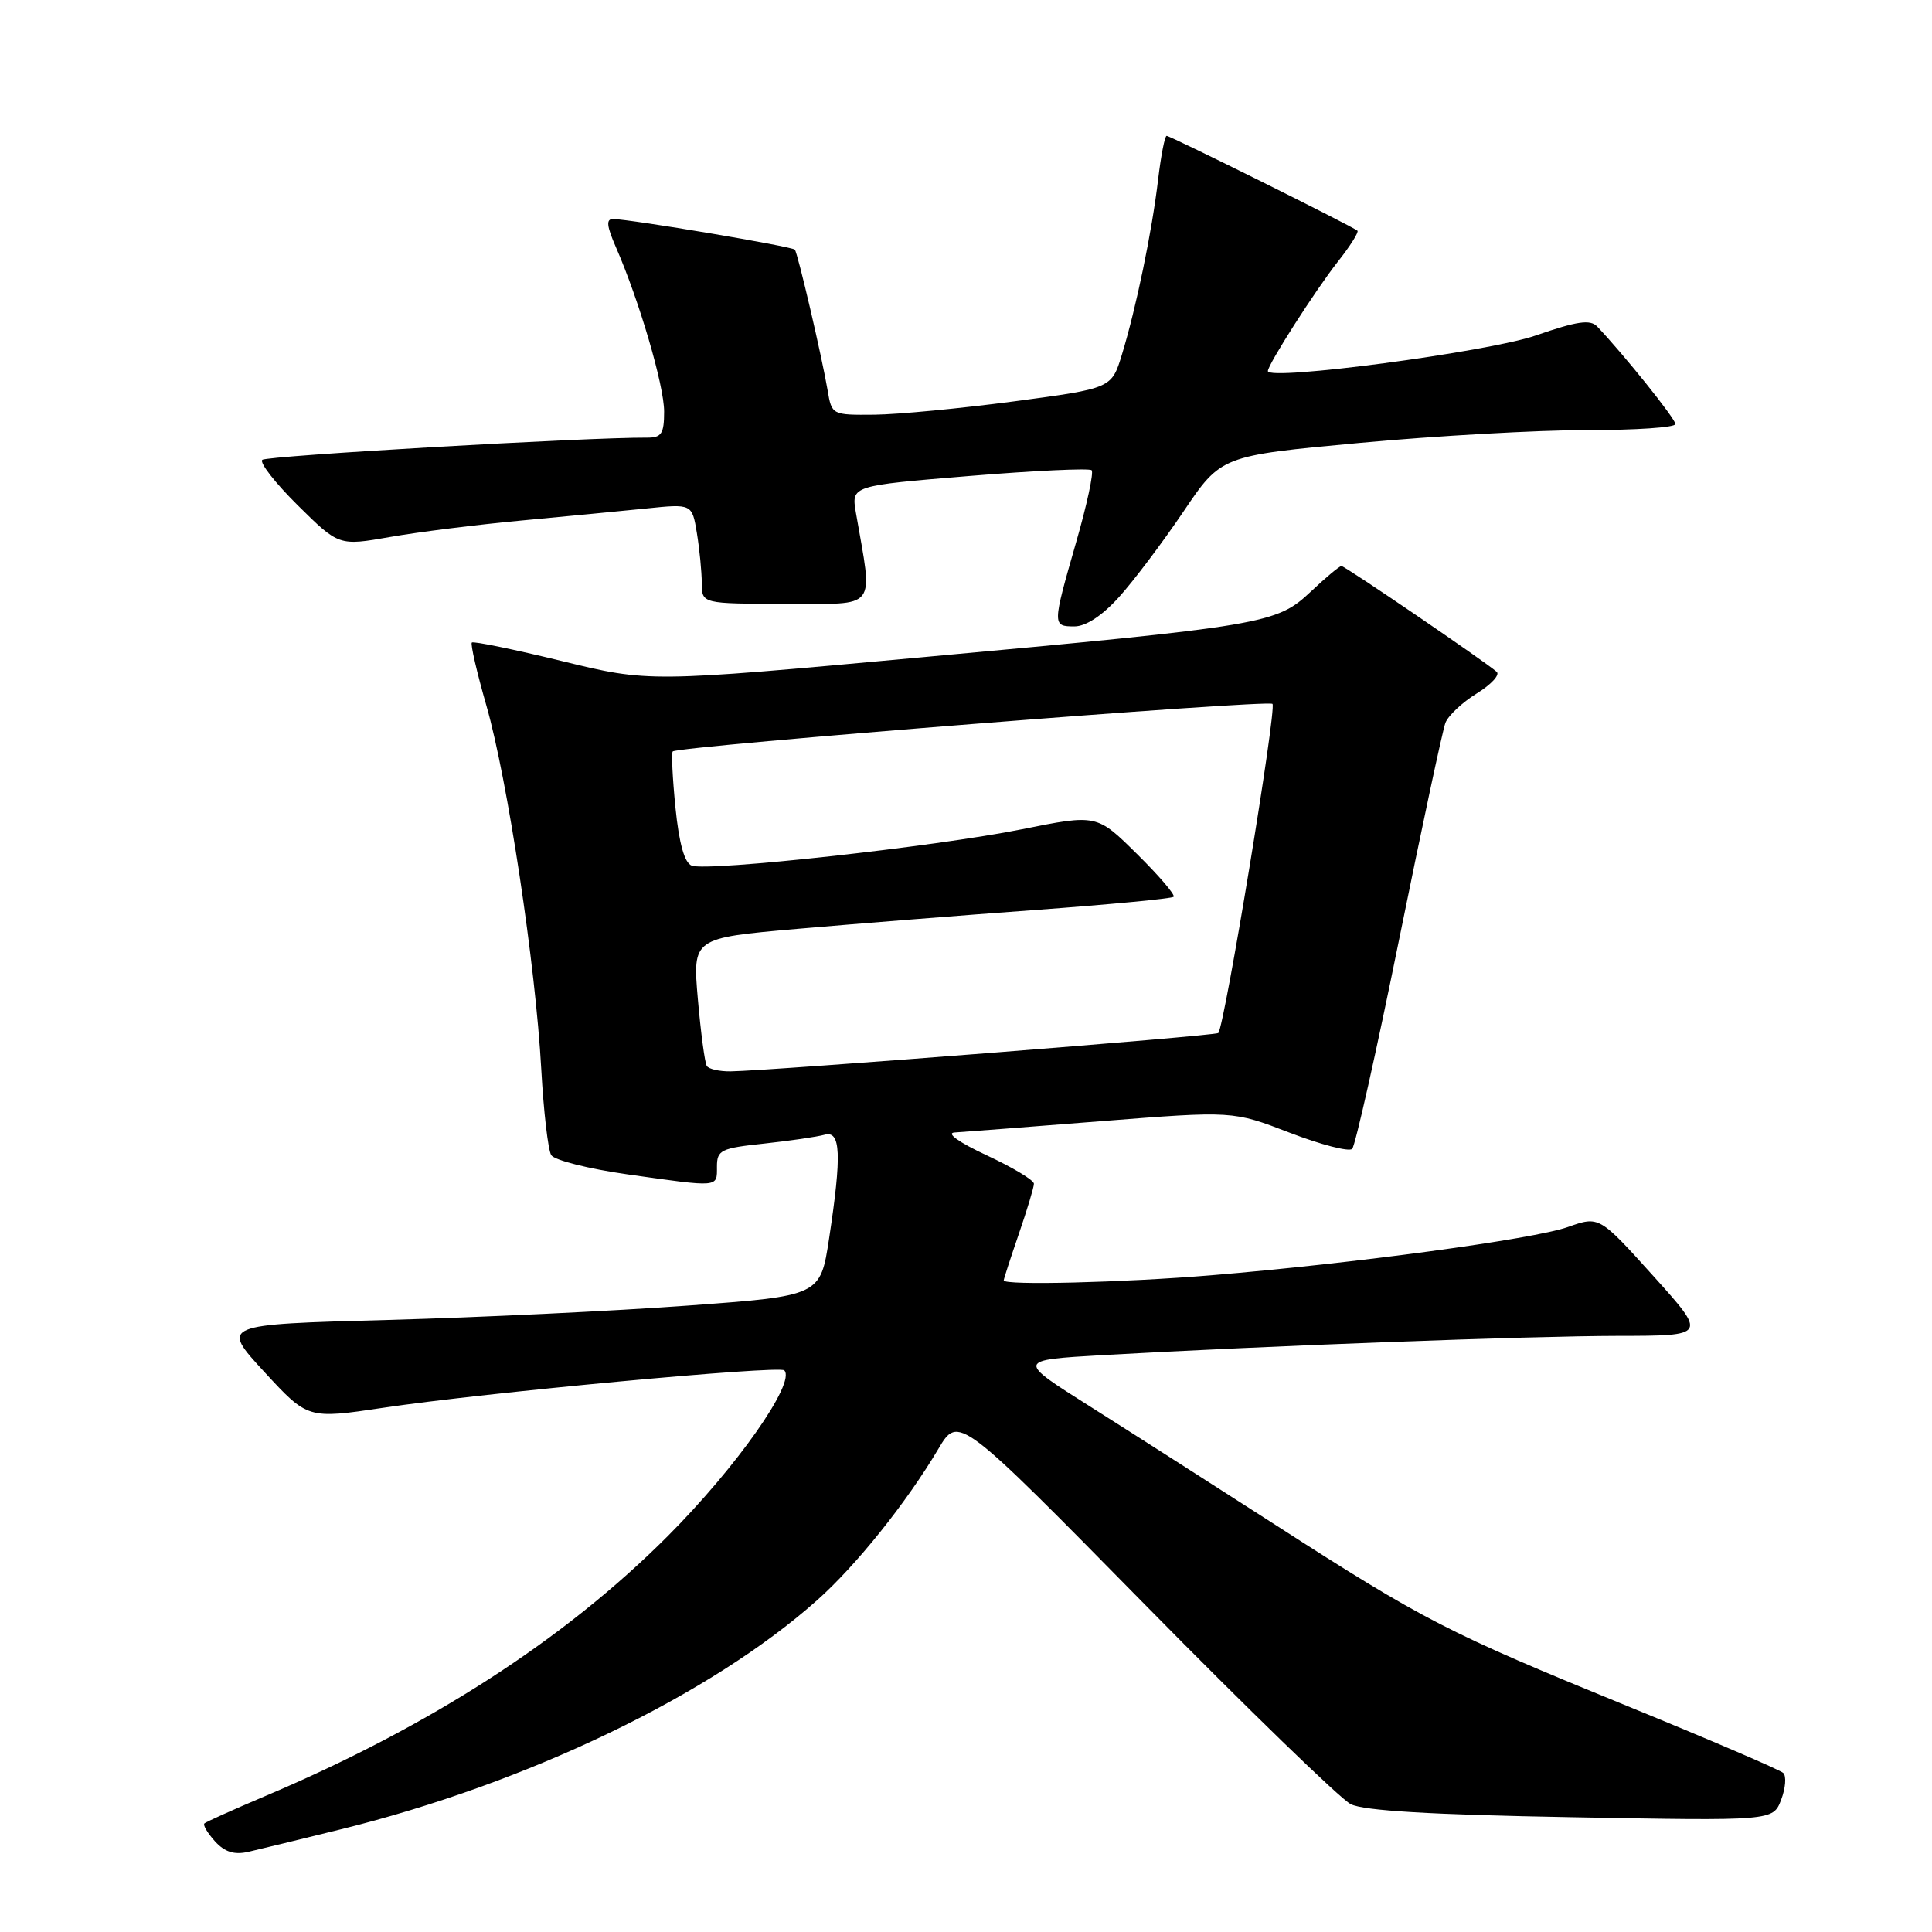 <?xml version="1.0" encoding="UTF-8" standalone="no"?>
<!DOCTYPE svg PUBLIC "-//W3C//DTD SVG 1.1//EN" "http://www.w3.org/Graphics/SVG/1.1/DTD/svg11.dtd" >
<svg xmlns="http://www.w3.org/2000/svg" xmlns:xlink="http://www.w3.org/1999/xlink" version="1.1" viewBox="0 0 256 256">
 <g >
 <path fill="currentColor"
d=" M 45.14 242.40 C 69.89 236.29 94.12 224.63 108.27 212.04 C 113.44 207.44 120.08 199.15 124.33 192.00 C 127.00 187.50 127.00 187.50 151.75 212.66 C 165.36 226.49 177.61 238.37 178.98 239.06 C 180.69 239.93 189.65 240.46 208.20 240.79 C 234.94 241.28 234.94 241.28 236.01 238.48 C 236.60 236.93 236.72 235.34 236.29 234.93 C 235.85 234.51 226.50 230.50 215.50 226.01 C 191.81 216.33 188.66 214.71 169.13 202.14 C 160.89 196.84 149.78 189.74 144.43 186.36 C 134.70 180.22 134.70 180.22 146.10 179.56 C 167.78 178.33 202.55 177.03 214.36 177.01 C 226.21 177.00 226.21 177.00 219.06 169.06 C 211.90 161.12 211.90 161.12 207.74 162.59 C 203.19 164.20 179.35 167.42 160.50 168.98 C 148.75 169.95 133.00 170.34 133.00 169.66 C 133.00 169.47 133.90 166.70 135.00 163.50 C 136.10 160.30 137.00 157.31 137.00 156.85 C 137.00 156.38 134.19 154.69 130.75 153.09 C 127.04 151.36 125.31 150.12 126.50 150.06 C 127.60 149.99 136.34 149.32 145.93 148.56 C 163.36 147.19 163.36 147.19 170.89 150.09 C 175.03 151.68 178.75 152.65 179.17 152.23 C 179.58 151.82 182.38 139.34 185.39 124.49 C 188.40 109.65 191.16 96.72 191.53 95.77 C 191.90 94.82 193.76 93.07 195.67 91.89 C 197.58 90.71 198.78 89.42 198.32 89.02 C 196.73 87.62 178.21 75.00 177.75 75.00 C 177.49 75.00 175.66 76.53 173.69 78.39 C 169.13 82.68 167.72 82.92 121.74 87.13 C 85.98 90.41 85.98 90.41 74.44 87.59 C 68.09 86.04 62.73 84.94 62.52 85.14 C 62.32 85.34 63.19 89.11 64.45 93.50 C 67.25 103.27 70.97 127.90 71.72 141.67 C 72.03 147.26 72.62 152.38 73.04 153.06 C 73.45 153.73 78.00 154.88 83.15 155.61 C 95.39 157.34 95.00 157.37 95.00 154.60 C 95.00 152.39 95.50 152.14 101.25 151.53 C 104.69 151.16 108.29 150.63 109.25 150.36 C 111.41 149.75 111.55 152.97 109.86 164.10 C 108.70 171.71 108.70 171.71 91.10 173.00 C 81.42 173.71 63.54 174.57 51.37 174.90 C 29.24 175.50 29.24 175.50 35.01 181.77 C 40.78 188.03 40.78 188.03 50.77 186.54 C 63.93 184.56 103.23 180.90 103.92 181.58 C 105.50 183.17 97.61 194.39 88.50 203.52 C 74.81 217.24 56.92 228.79 35.00 238.05 C 30.88 239.80 27.32 241.40 27.09 241.61 C 26.86 241.82 27.49 242.88 28.48 243.98 C 29.77 245.40 31.03 245.80 32.89 245.38 C 34.33 245.05 39.84 243.71 45.14 242.40 Z  M 148.27 79.12 C 150.20 76.99 154.03 71.90 156.79 67.82 C 161.80 60.39 161.80 60.39 180.15 58.69 C 190.24 57.75 203.79 56.99 210.25 56.99 C 216.71 57.00 222.00 56.64 222.00 56.19 C 222.00 55.49 215.16 46.97 211.64 43.27 C 210.71 42.30 208.99 42.55 203.48 44.46 C 197.21 46.63 168.00 50.51 168.00 49.17 C 168.00 48.30 174.30 38.45 177.25 34.70 C 178.90 32.62 180.07 30.75 179.87 30.57 C 179.29 30.03 155.08 18.00 154.59 18.00 C 154.34 18.00 153.84 20.59 153.46 23.75 C 152.65 30.66 150.54 40.84 148.66 46.98 C 147.29 51.46 147.29 51.46 134.40 53.18 C 127.30 54.12 118.96 54.92 115.86 54.95 C 110.26 55.00 110.21 54.98 109.67 51.75 C 108.92 47.33 105.73 33.60 105.32 33.08 C 105.00 32.66 83.63 29.06 81.24 29.02 C 80.29 29.01 80.38 29.93 81.61 32.75 C 84.71 39.85 88.00 51.08 88.00 54.54 C 88.00 57.47 87.65 58.00 85.75 57.99 C 77.84 57.94 35.36 60.39 34.76 60.93 C 34.35 61.29 36.47 64.00 39.46 66.96 C 44.90 72.34 44.90 72.34 51.70 71.15 C 55.44 70.49 63.22 69.52 69.00 68.98 C 74.78 68.44 82.24 67.72 85.60 67.38 C 91.70 66.75 91.70 66.75 92.34 70.63 C 92.69 72.76 92.98 75.74 92.99 77.25 C 93.00 80.00 93.00 80.00 104.14 80.00 C 116.49 80.00 115.68 81.05 113.41 67.93 C 112.80 64.36 112.80 64.36 128.45 63.07 C 137.06 62.36 144.35 62.02 144.65 62.31 C 144.94 62.61 144.02 66.91 142.59 71.86 C 139.43 82.87 139.42 83.00 142.38 83.00 C 143.88 83.00 146.07 81.56 148.27 79.12 Z  M 93.65 141.24 C 93.39 140.82 92.86 136.84 92.47 132.39 C 91.77 124.30 91.77 124.30 105.63 123.08 C 113.26 122.42 127.50 121.28 137.28 120.57 C 147.06 119.85 155.26 119.07 155.51 118.83 C 155.75 118.58 153.56 116.02 150.64 113.14 C 145.33 107.89 145.33 107.89 135.42 109.88 C 123.92 112.19 93.76 115.51 91.65 114.70 C 90.70 114.33 89.98 111.77 89.50 107.01 C 89.11 103.09 88.95 99.74 89.14 99.57 C 89.95 98.86 168.01 92.67 168.61 93.27 C 169.20 93.87 162.26 135.99 161.43 136.88 C 161.07 137.26 102.21 141.88 96.81 141.96 C 95.33 141.98 93.91 141.66 93.65 141.24 Z "/>
</g>
</svg>